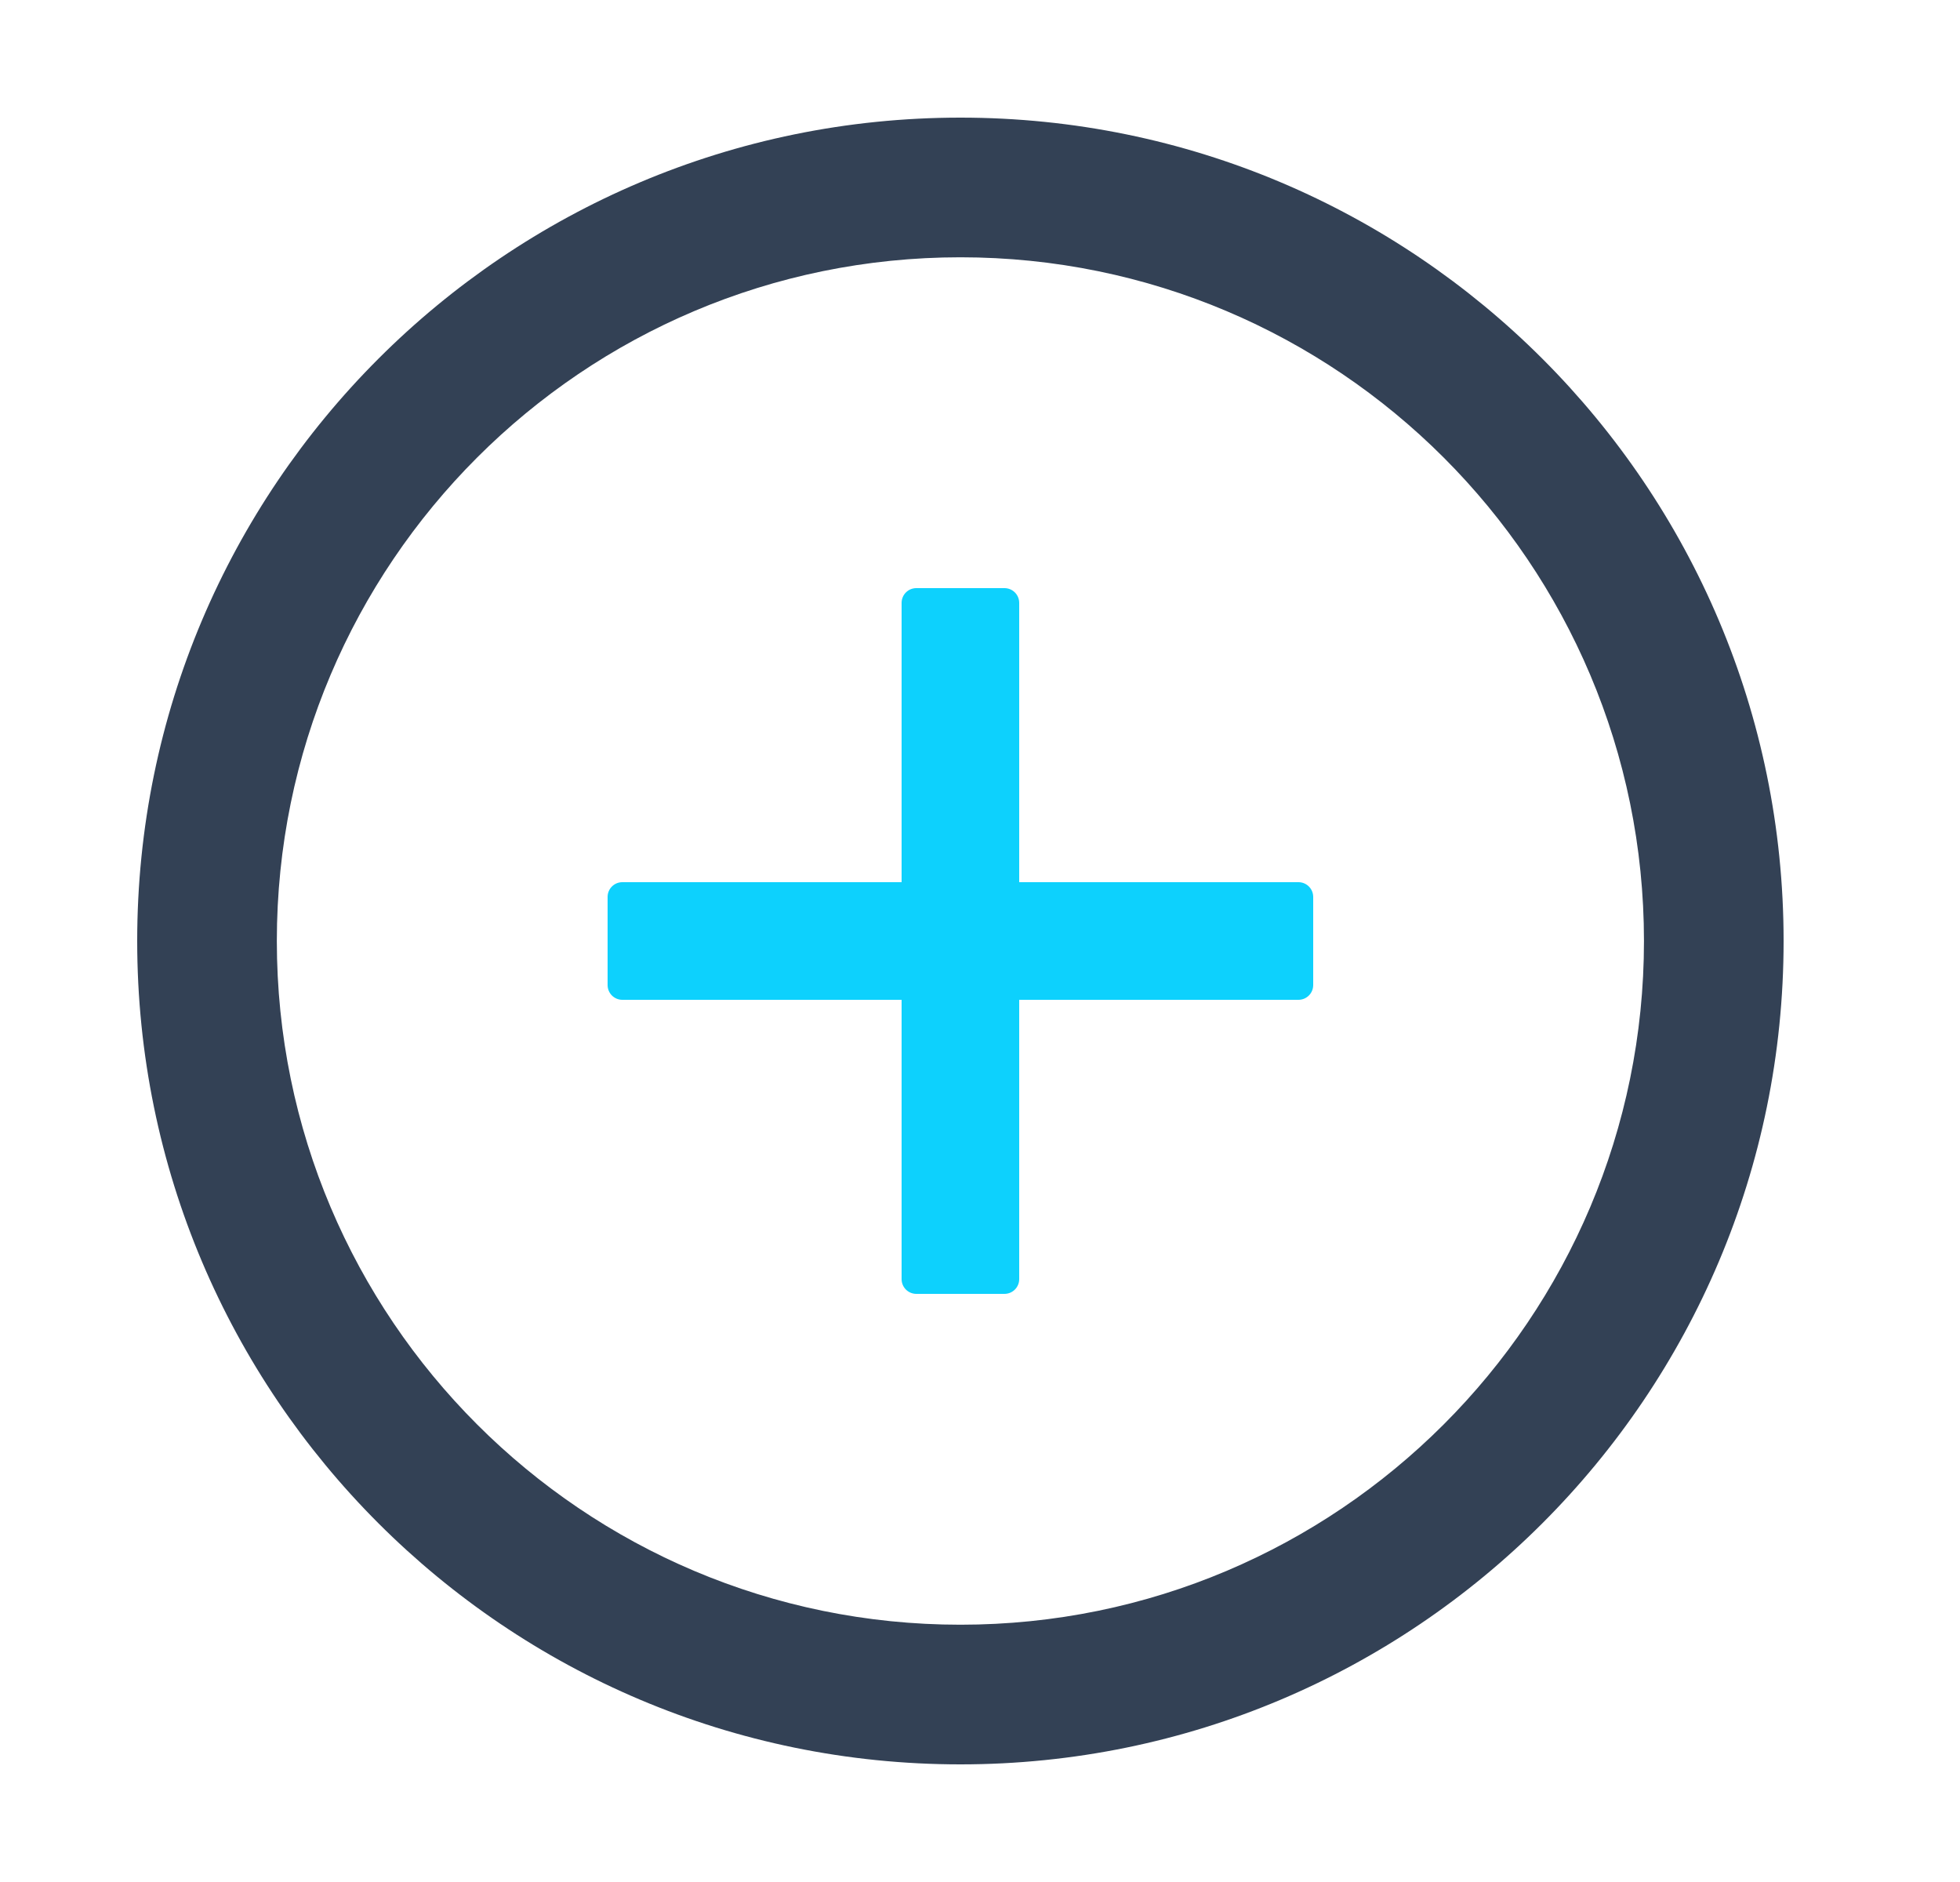 <svg width="25" height="24" viewBox="0 0 25 24" fill="none" xmlns="http://www.w3.org/2000/svg">
<path d="M16.562 11.25H13V7.688C13 7.584 12.916 7.5 12.812 7.5H11.688C11.584 7.5 11.5 7.584 11.5 7.688V11.25H7.938C7.834 11.25 7.75 11.334 7.75 11.438V12.562C7.75 12.666 7.834 12.75 7.938 12.75H11.5V16.312C11.5 16.416 11.584 16.5 11.688 16.5H12.812C12.916 16.5 13 16.416 13 16.312V12.75H16.562C16.666 12.75 16.75 12.666 16.75 12.562V11.438C16.75 11.334 16.666 11.25 16.562 11.25Z" fill="#0DD1FD"/>
<path d="M12.25 1.5C6.452 1.5 1.75 6.202 1.75 12C1.75 17.798 6.452 22.5 12.25 22.5C18.048 22.5 22.75 17.798 22.75 12C22.75 6.202 18.048 1.5 12.25 1.5ZM12.25 20.719C7.436 20.719 3.531 16.814 3.531 12C3.531 7.186 7.436 3.281 12.25 3.281C17.064 3.281 20.969 7.186 20.969 12C20.969 16.814 17.064 20.719 12.25 20.719Z" fill="#334155"/>
</svg>
